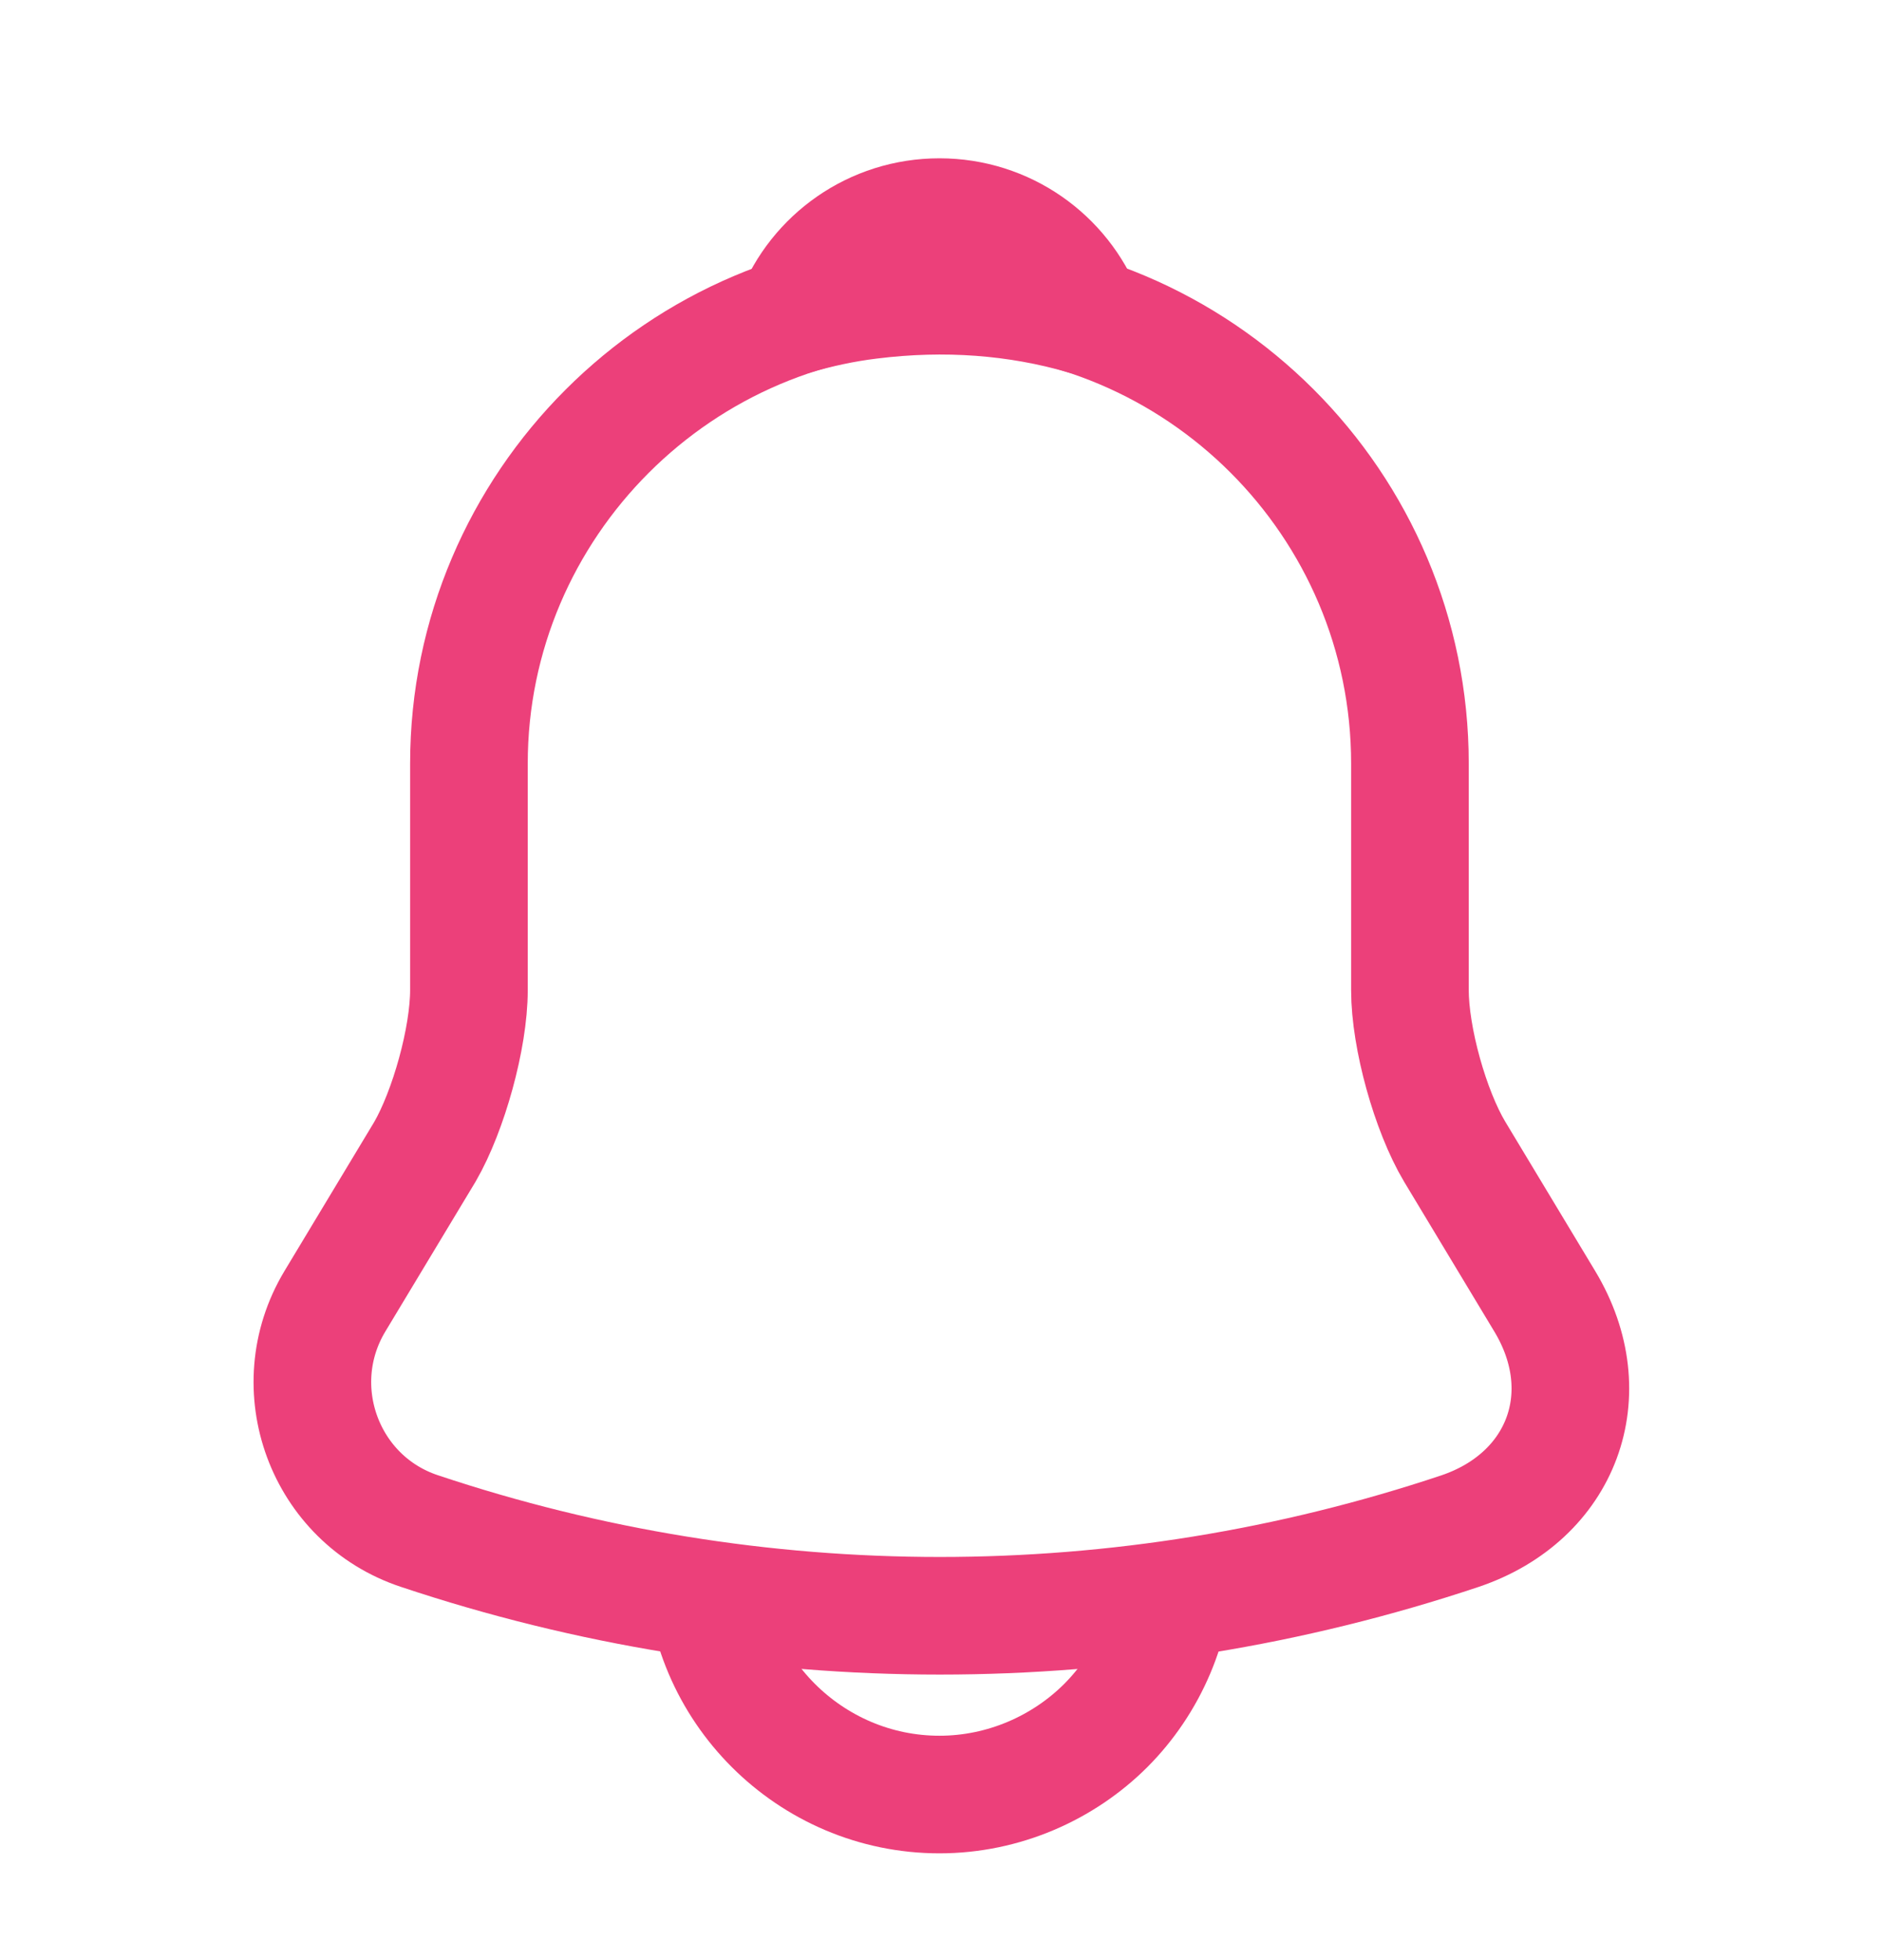 <svg width="24" height="25" viewBox="0 0 24 25" fill="none" xmlns="http://www.w3.org/2000/svg">
<path d="M11.98 3.738C15.29 3.738 17.98 6.428 17.98 9.738V12.628C17.98 13.238 18.24 14.168 18.55 14.688L19.7 16.598C20.41 17.778 19.92 19.088 18.62 19.528C14.31 20.968 9.66 20.968 5.35 19.528C4.14 19.128 3.61 17.698 4.27 16.598L5.42 14.688C5.72 14.168 5.98 13.238 5.98 12.628V9.738C5.98 6.438 8.68 3.738 11.98 3.738Z" stroke="#EC407A" stroke-width="1.5" stroke-miterlimit="10" stroke-linecap="round"/>
<path d="M10.13 4.029C10.44 3.939 10.76 3.869 11.09 3.829C12.05 3.709 12.97 3.779 13.83 4.029C13.54 3.289 12.82 2.769 11.98 2.769C11.14 2.769 10.42 3.289 10.13 4.029Z" stroke="#EC407A" stroke-width="1.5" stroke-miterlimit="10" stroke-linecap="round" stroke-linejoin="round"/>
<path d="M8.98 19.888C8.98 21.538 10.331 22.888 11.98 22.888C12.8 22.888 13.56 22.548 14.101 22.008C14.64 21.468 14.98 20.708 14.98 19.888" stroke="#EC407A" stroke-width="1.5" stroke-miterlimit="10"/>
</svg>
